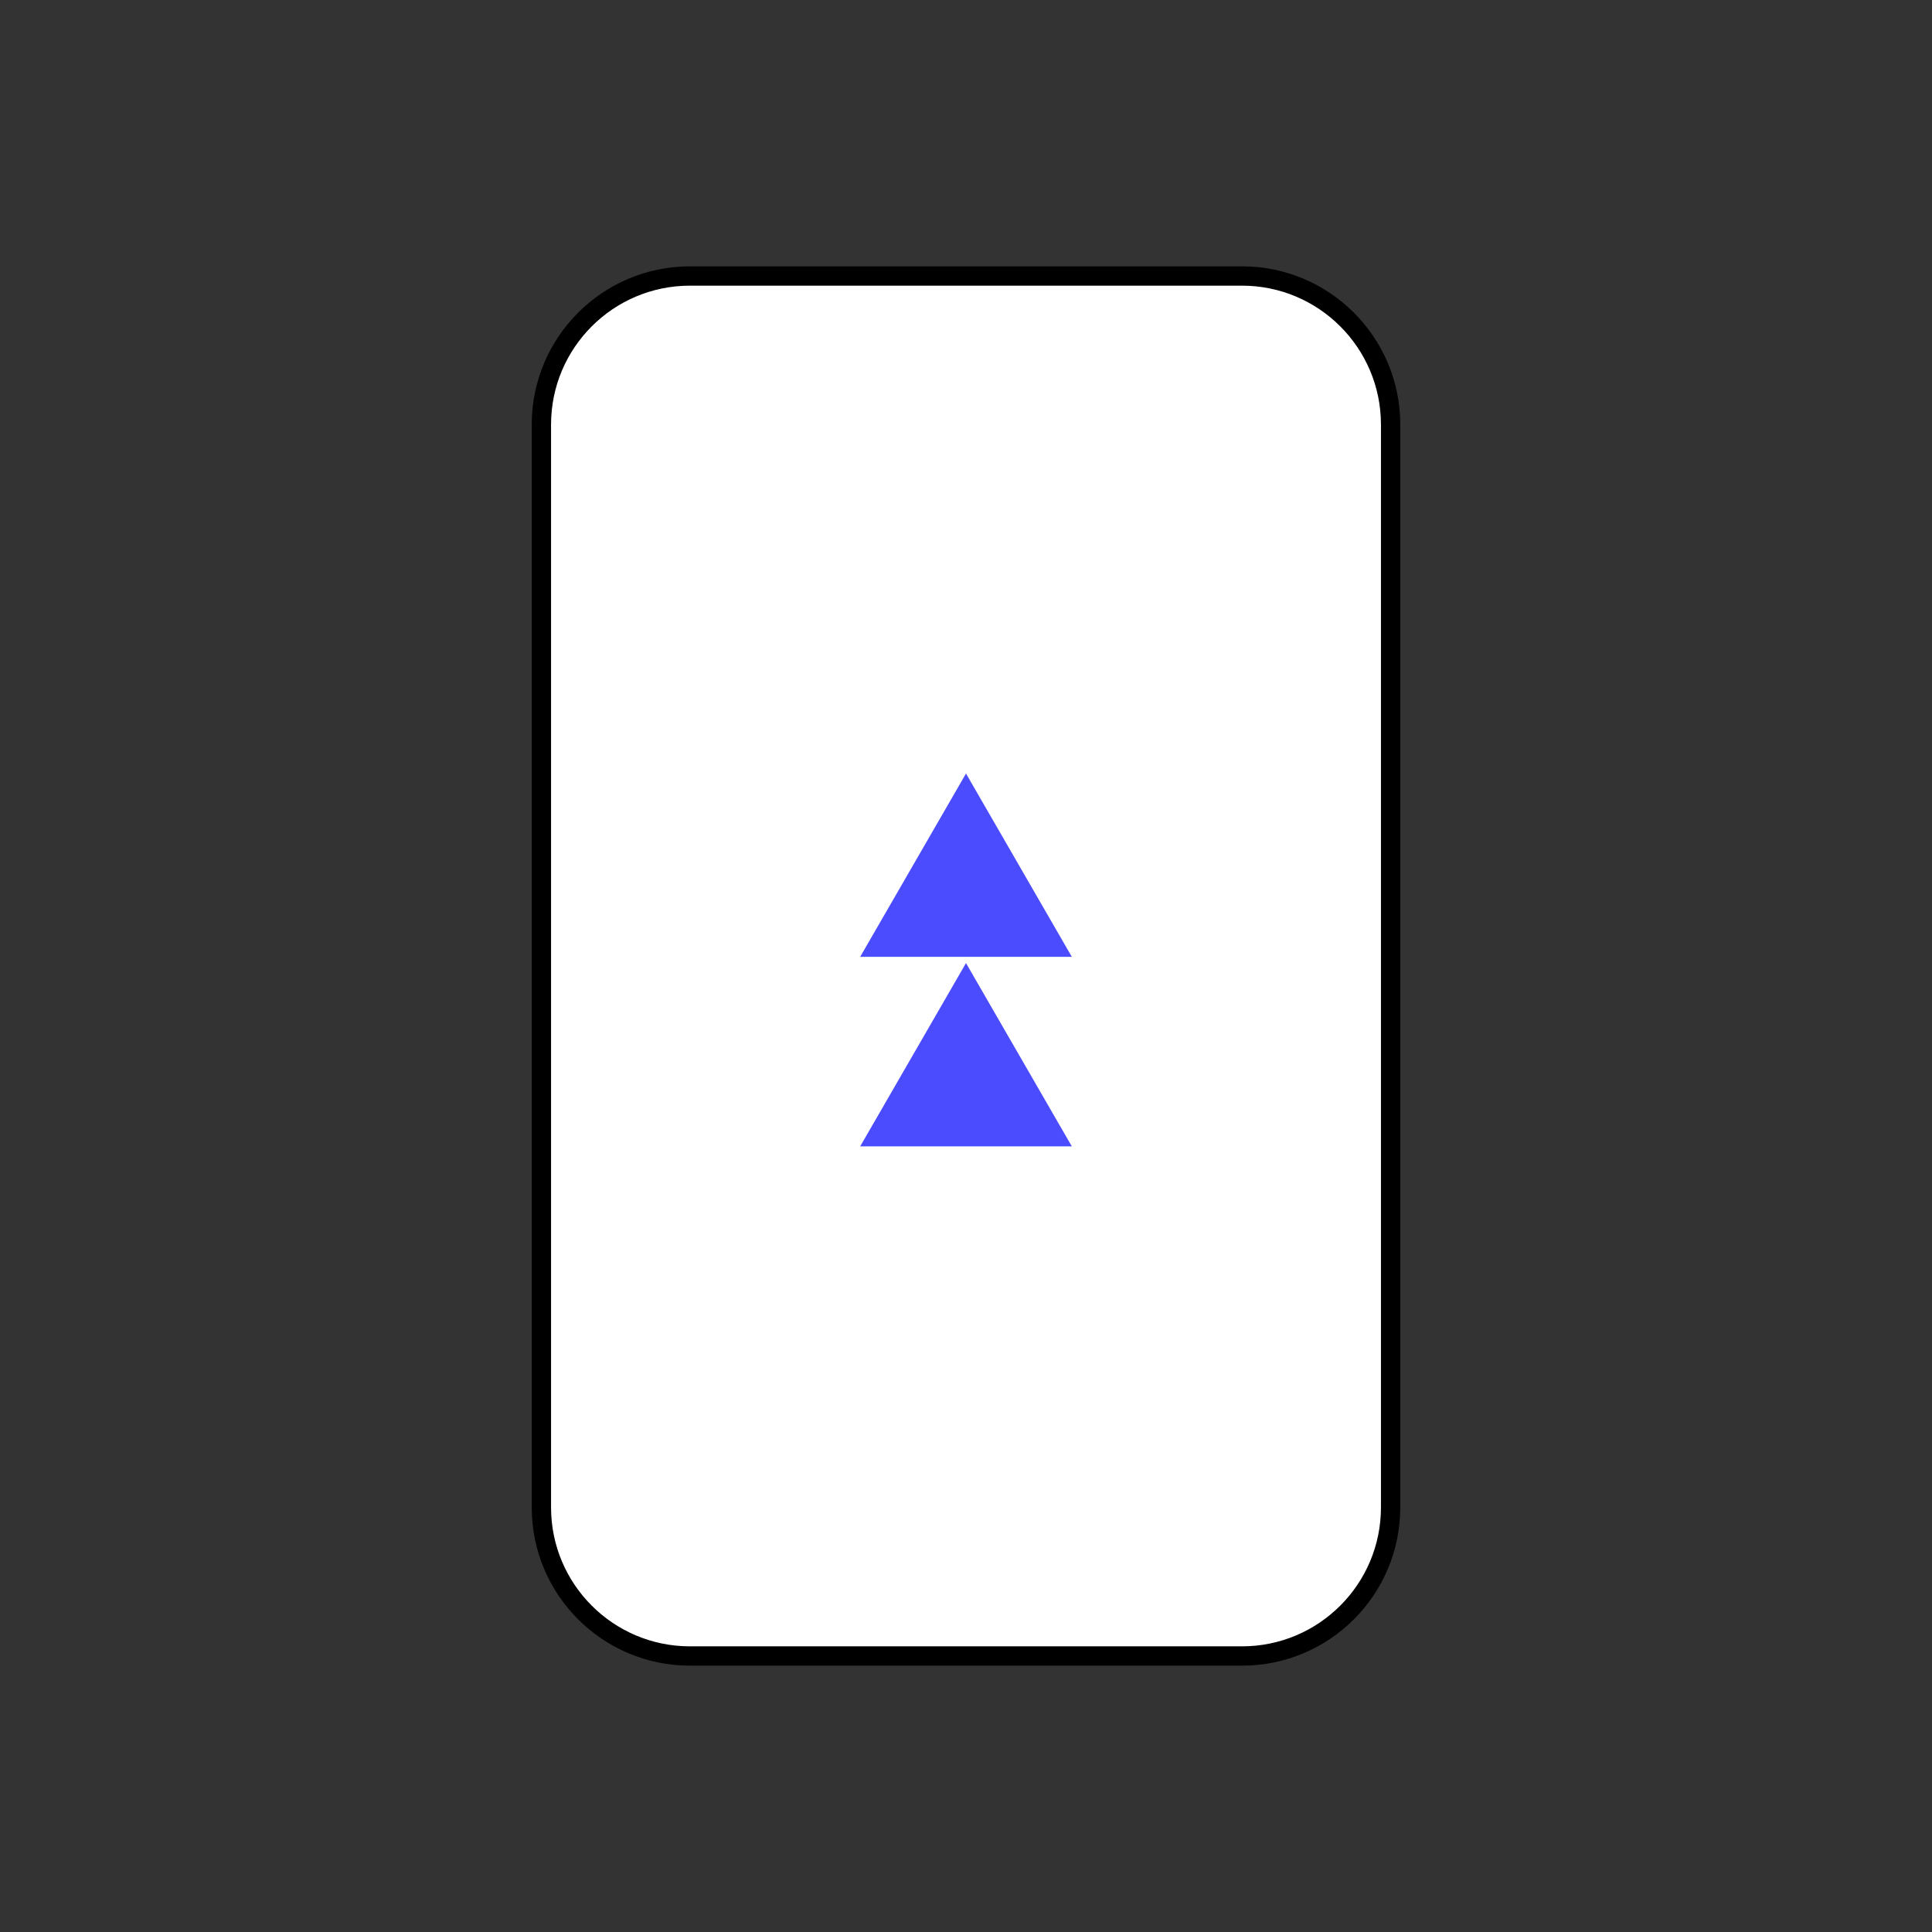 <?xml version="1.0" encoding="UTF-8"?>
<!DOCTYPE svg PUBLIC "-//W3C//DTD SVG 1.1//EN"
    "http://www.w3.org/Graphics/SVG/1.1/DTD/svg11.dtd"><svg xmlns="http://www.w3.org/2000/svg" height="400" stroke-opacity="1" viewBox="0.0 0.0 400.0 400.0" font-size="1" width="400" xmlns:xlink="http://www.w3.org/1999/xlink" stroke="rgb(0,0,0)" version="1.1"><rect x="0.0" y="0.0" width="400.0" height="400.0" fill="#333333" stroke="none"/><defs></defs><g stroke-linejoin="miter" stroke-opacity="1.0" fill-opacity="1.0" stroke="rgb(0,0,0)" stroke-width="4.0" fill="rgb(255,255,255)" stroke-linecap="butt" stroke-miterlimit="10.0"><path d="M 287.912,312.088 v -224.176 c 0,-16.993 -13.776,-30.769 -30.769 -30.769h -114.286 c -16.993,-0 -30.769,13.776 -30.769 30.769v 224.176 c -0,16.993 13.776,30.769 30.769 30.769h 114.286 c 16.993,0 30.769,-13.776 30.769 -30.769Z"/></g><g stroke-linejoin="miter" stroke-opacity="1.0" fill-opacity="1.0" stroke="rgb(76,76,255)" stroke-width="5.0" fill="rgb(76,76,255)" stroke-linecap="butt" stroke-miterlimit="10.0"><path d="M 217.582,234.849 l -17.582,-30.454 l -17.582,30.454 Z"/></g><g stroke-linejoin="miter" stroke-opacity="1.0" fill-opacity="1.0" stroke="rgb(76,76,255)" stroke-width="5.0" fill="rgb(76,76,255)" stroke-linecap="butt" stroke-miterlimit="10.0"><path d="M 217.582,195.604 l -17.582,-30.454 l -17.582,30.454 Z"/></g></svg>
